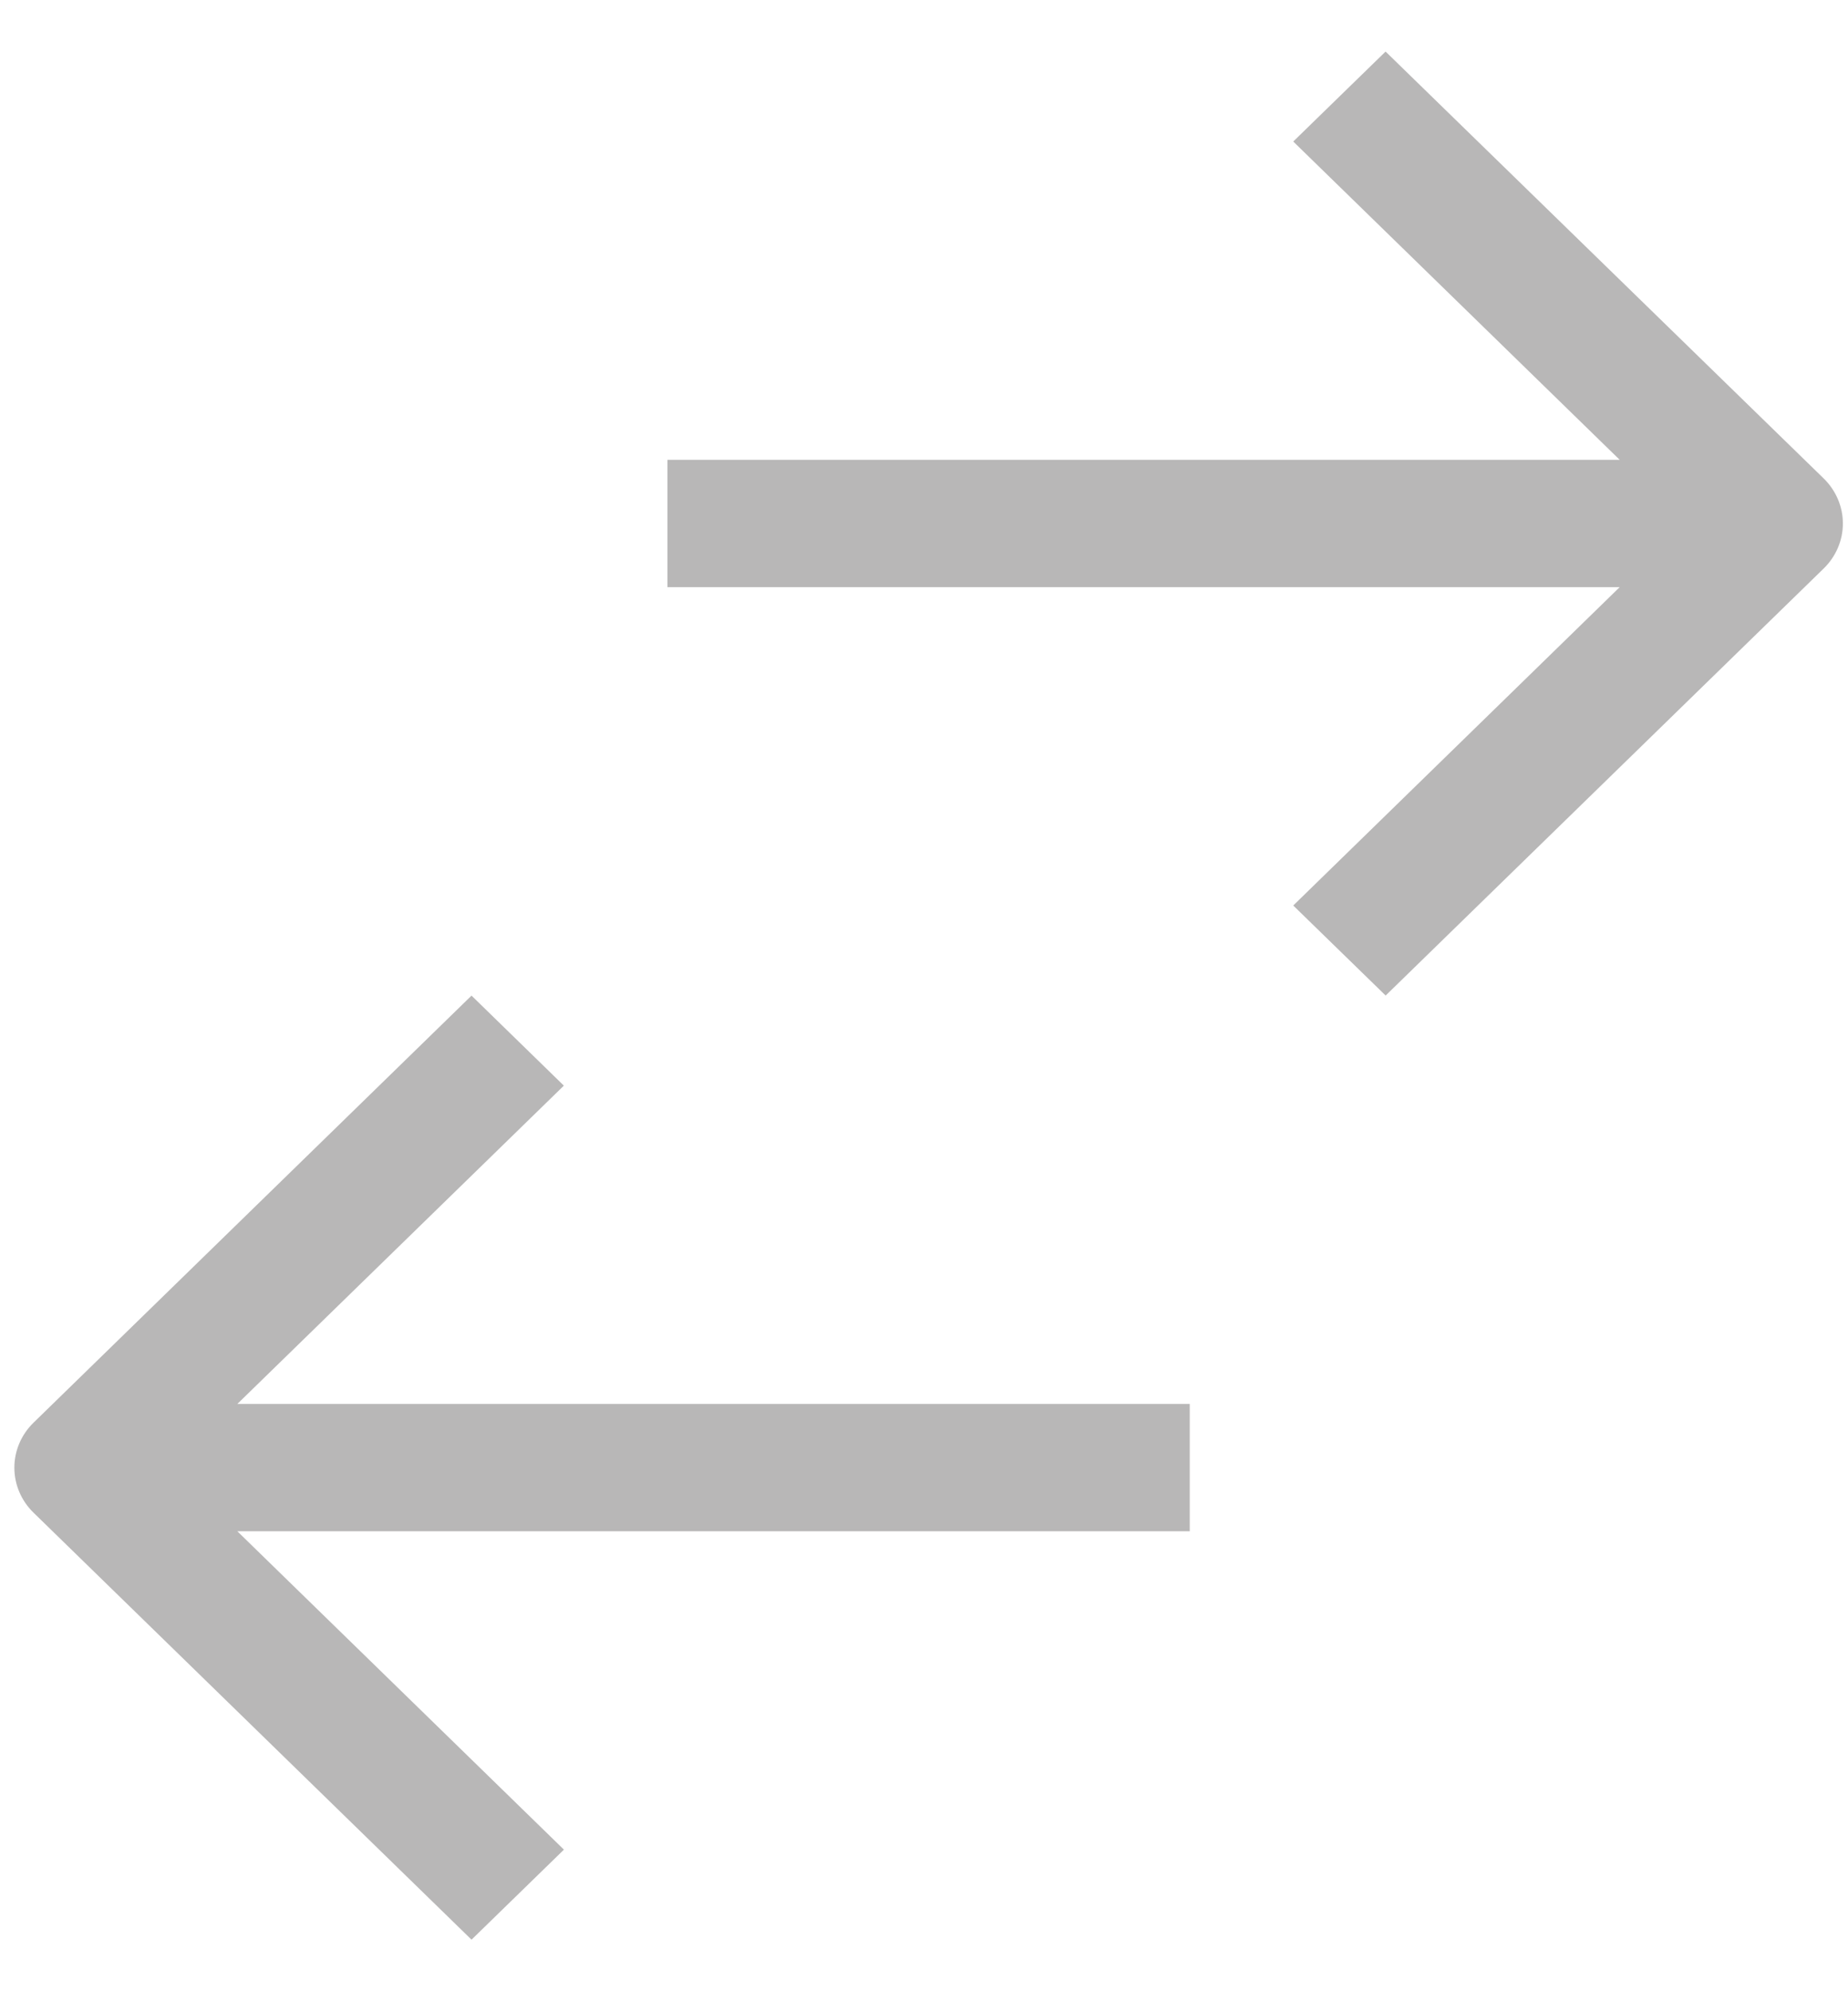 <svg xmlns="http://www.w3.org/2000/svg" width="26" height="28" fill="none" viewBox="0 0 26 28">
    <path fill="#B8B7B7" d="M19.494.725L18.195 1.99l4.593 4.476H9.391v1.79h13.397l-4.593 4.477 1.3 1.266 6.163-6.005c.172-.168.27-.395.27-.633 0-.237-.098-.465-.27-.633L19.494.725zM7.933 15.266L6.634 14 .472 20.005c-.173.168-.27.396-.27.633s.097.465.27.633l6.162 6.004 1.3-1.266-4.595-4.477h13.4v-1.79h-13.4l4.594-4.476z"/>
</svg>
